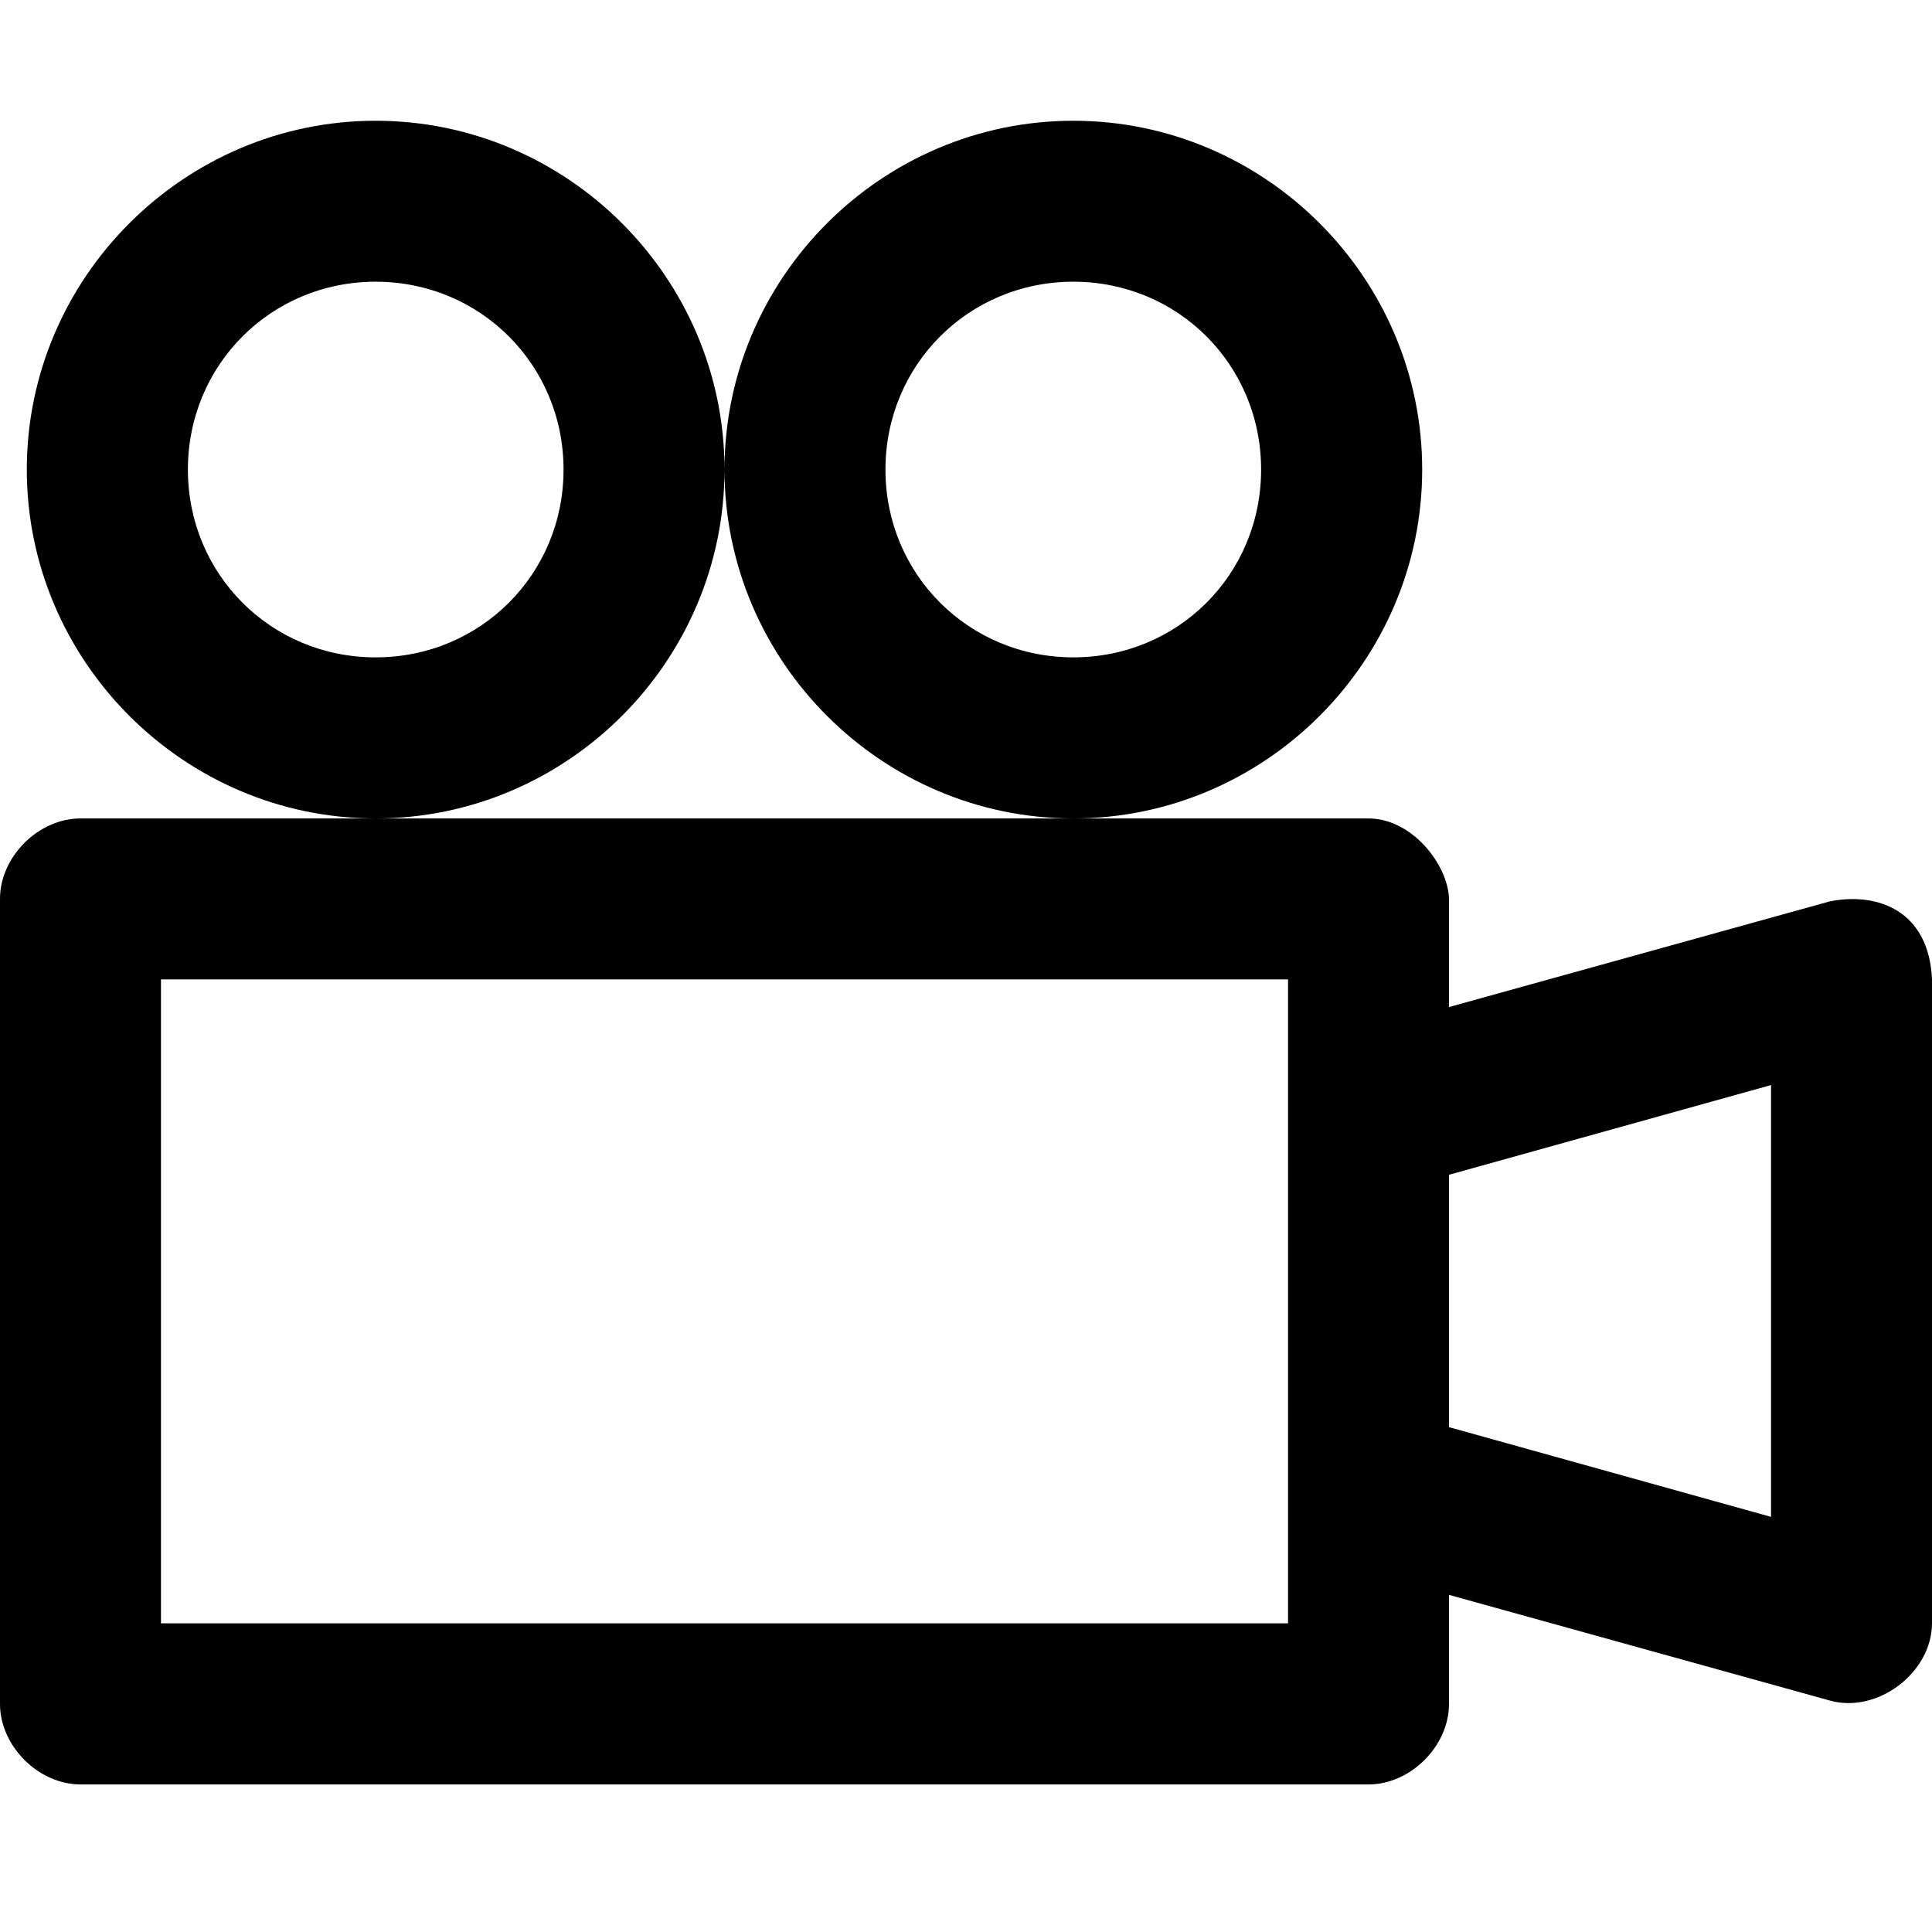 <svg width="16" height="16" viewBox="0 0 16 16" fill="none" xmlns="http://www.w3.org/2000/svg">
<path d="M3.111 1C1.524 1 0.222 2.301 0.222 3.889C0.222 5.476 1.524 6.778 3.111 6.778C4.699 6.778 6 5.476 6 3.889C6 2.301 4.699 1 3.111 1ZM6 3.889C6 5.476 7.301 6.778 8.889 6.778C10.476 6.778 11.778 5.476 11.778 3.889C11.778 2.301 10.476 1 8.889 1C7.301 1 6 2.301 6 3.889ZM8.889 6.778H3.111H0.667C0.318 6.778 4.44444e-05 7.095 0 7.444V14.111C4.44444e-05 14.46 0.318 14.778 0.667 14.778H11.333C11.682 14.778 12 14.46 12 14.111V13.208L15.153 14.083C15.547 14.194 15.998 13.854 16 13.444V8.111C15.975 7.54 15.548 7.386 15.153 7.465L12 8.34V7.444C11.993 7.164 11.696 6.778 11.333 6.778H8.889V6.778ZM3.111 2.333C3.978 2.333 4.667 3.022 4.667 3.889C4.667 4.756 3.978 5.444 3.111 5.444C2.244 5.444 1.556 4.756 1.556 3.889C1.556 3.022 2.244 2.333 3.111 2.333ZM8.889 2.333C9.756 2.333 10.444 3.022 10.444 3.889C10.444 4.756 9.756 5.444 8.889 5.444C8.022 5.444 7.333 4.756 7.333 3.889C7.333 3.022 8.022 2.333 8.889 2.333ZM1.333 8.111H10.667V13.444H1.333V8.111V8.111ZM14.667 8.986V12.562L12 11.819V9.729L14.667 8.986Z" fill="currentColor"/>
</svg>
